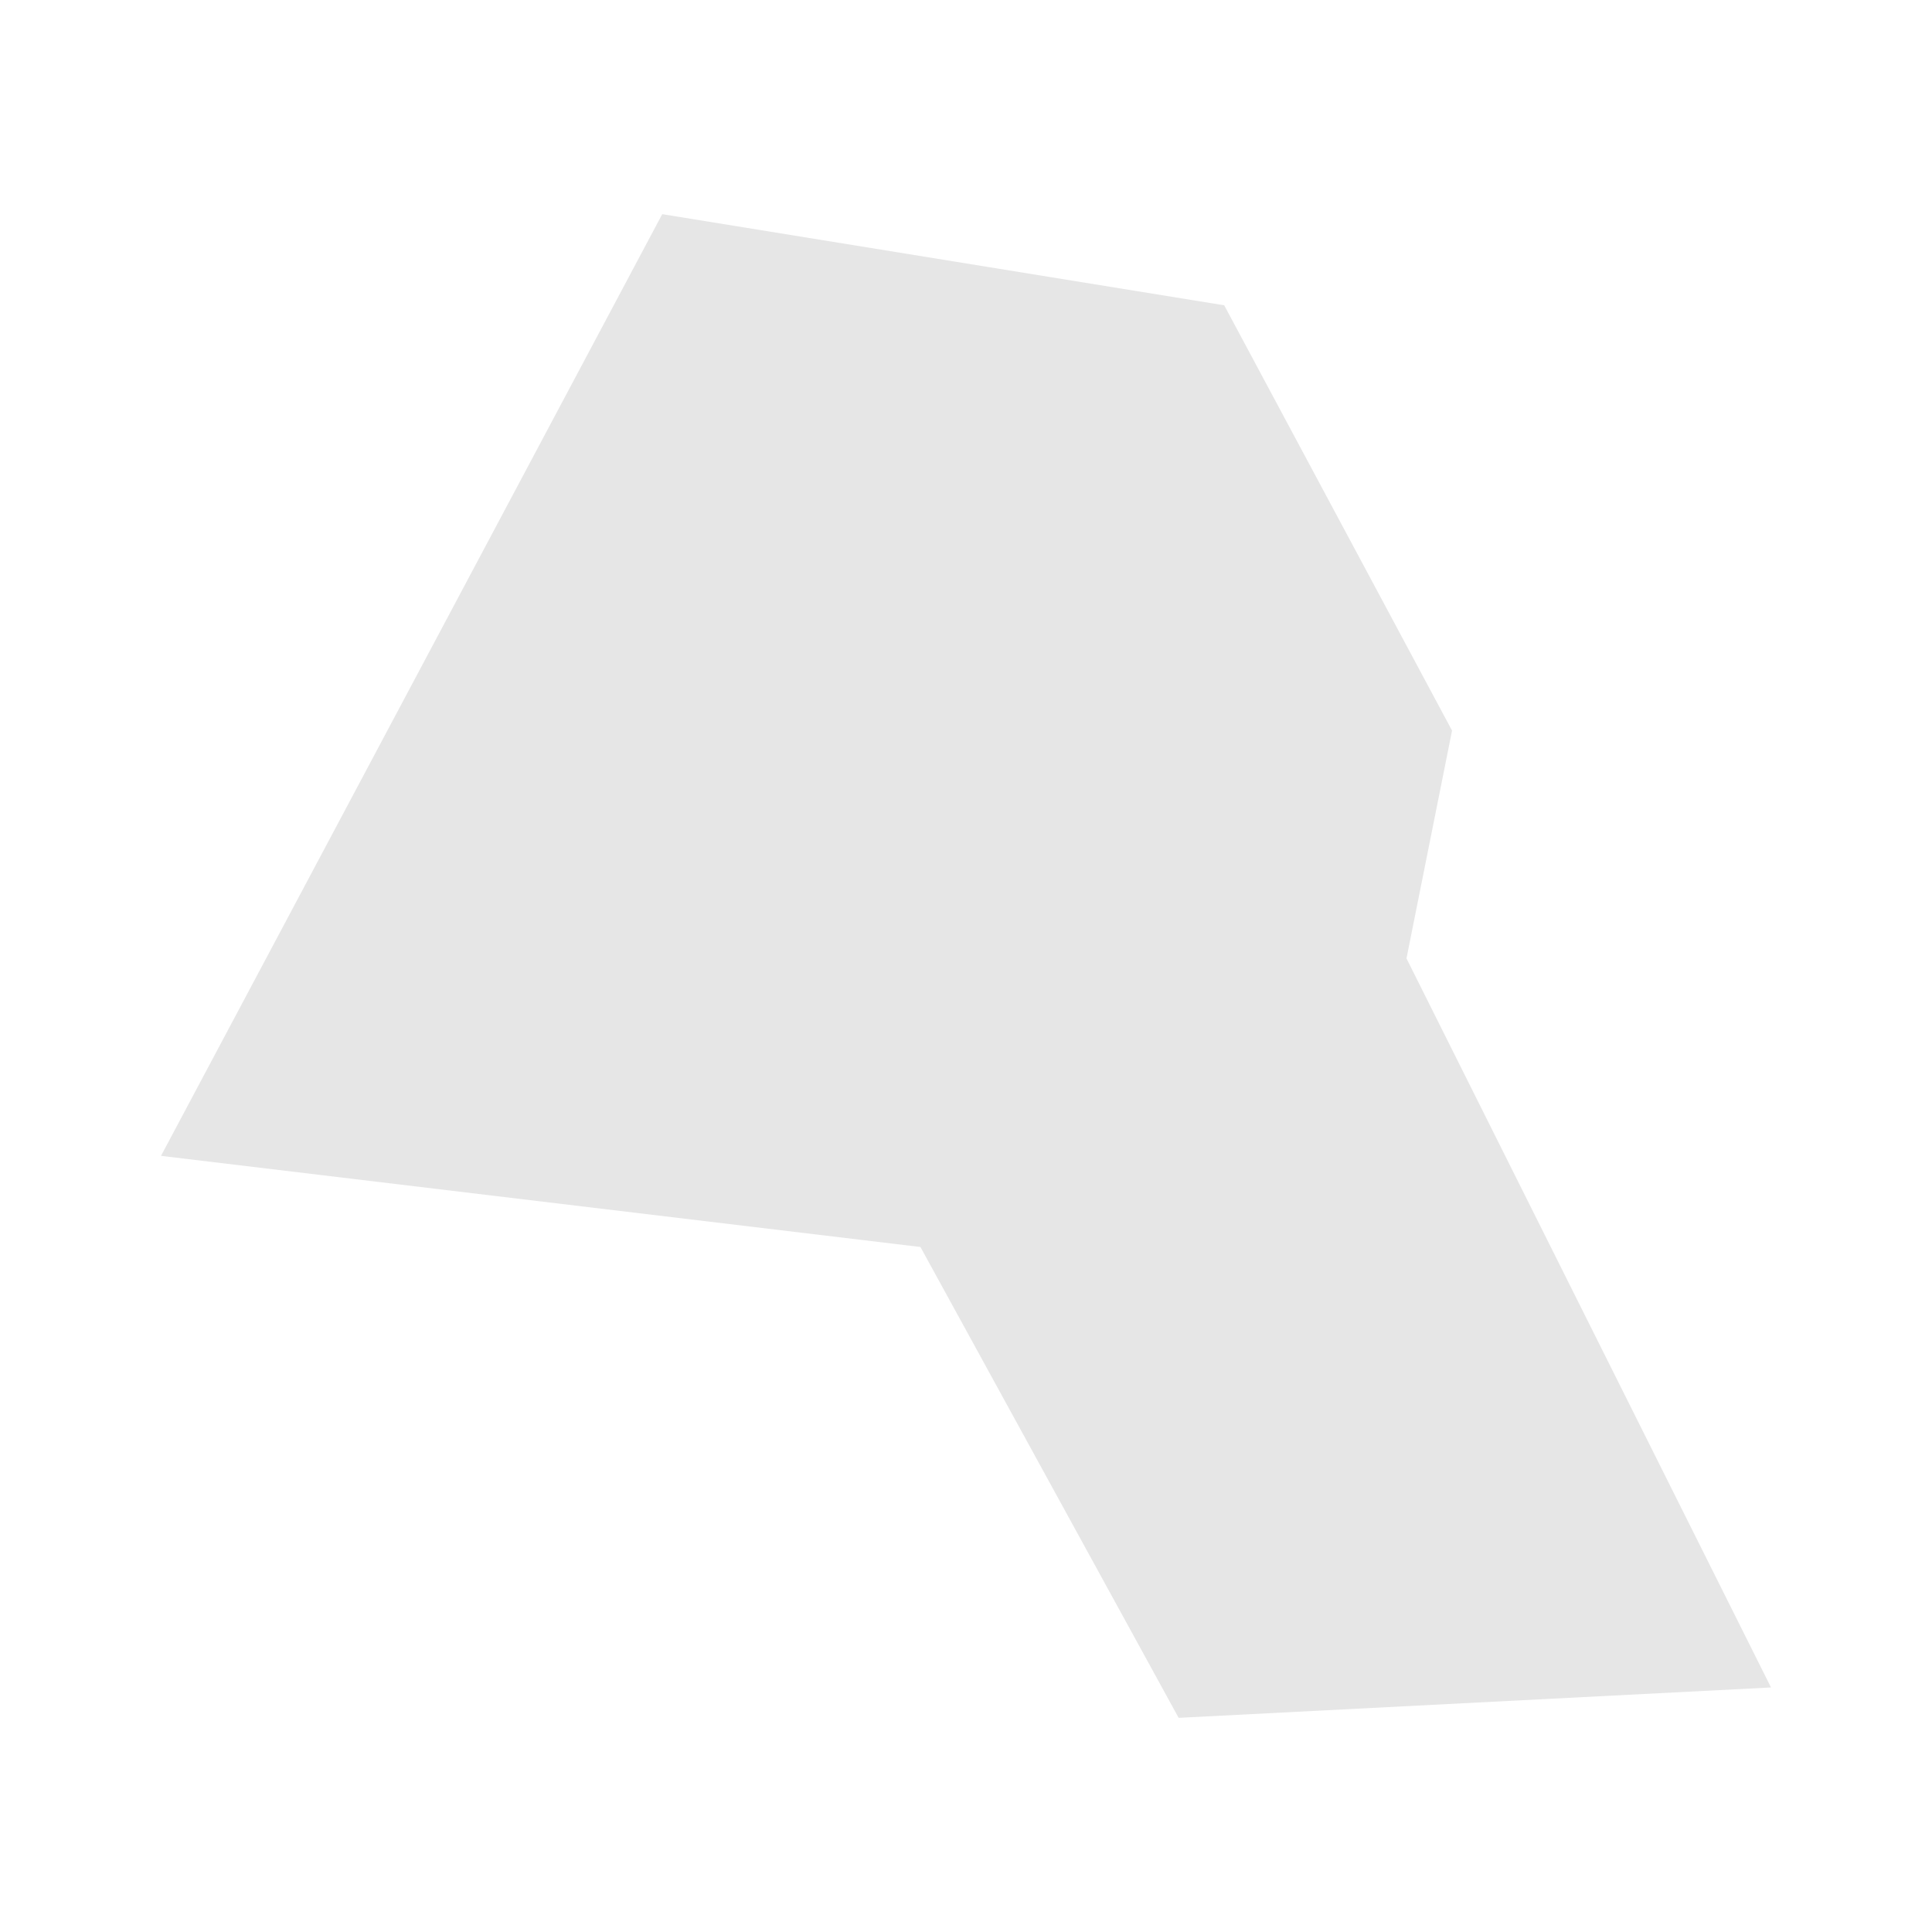 <svg width="40" height="40" xmlns="http://www.w3.org/2000/svg" fill="#e6e6e6"  
    viewBox="1239.44 307.74 12.72 12.02" preserveAspectRatio="xMidYMid meet">
        <path d="M1247.5 309.4l1.5 2.8-0.3 1.5 2.4 4.8-3.9 0.2-1.7-3.1-5-0.6 3.3-6.2 3.7 0.6z" id="KW" name="Kuwait">
</path>
    </svg>